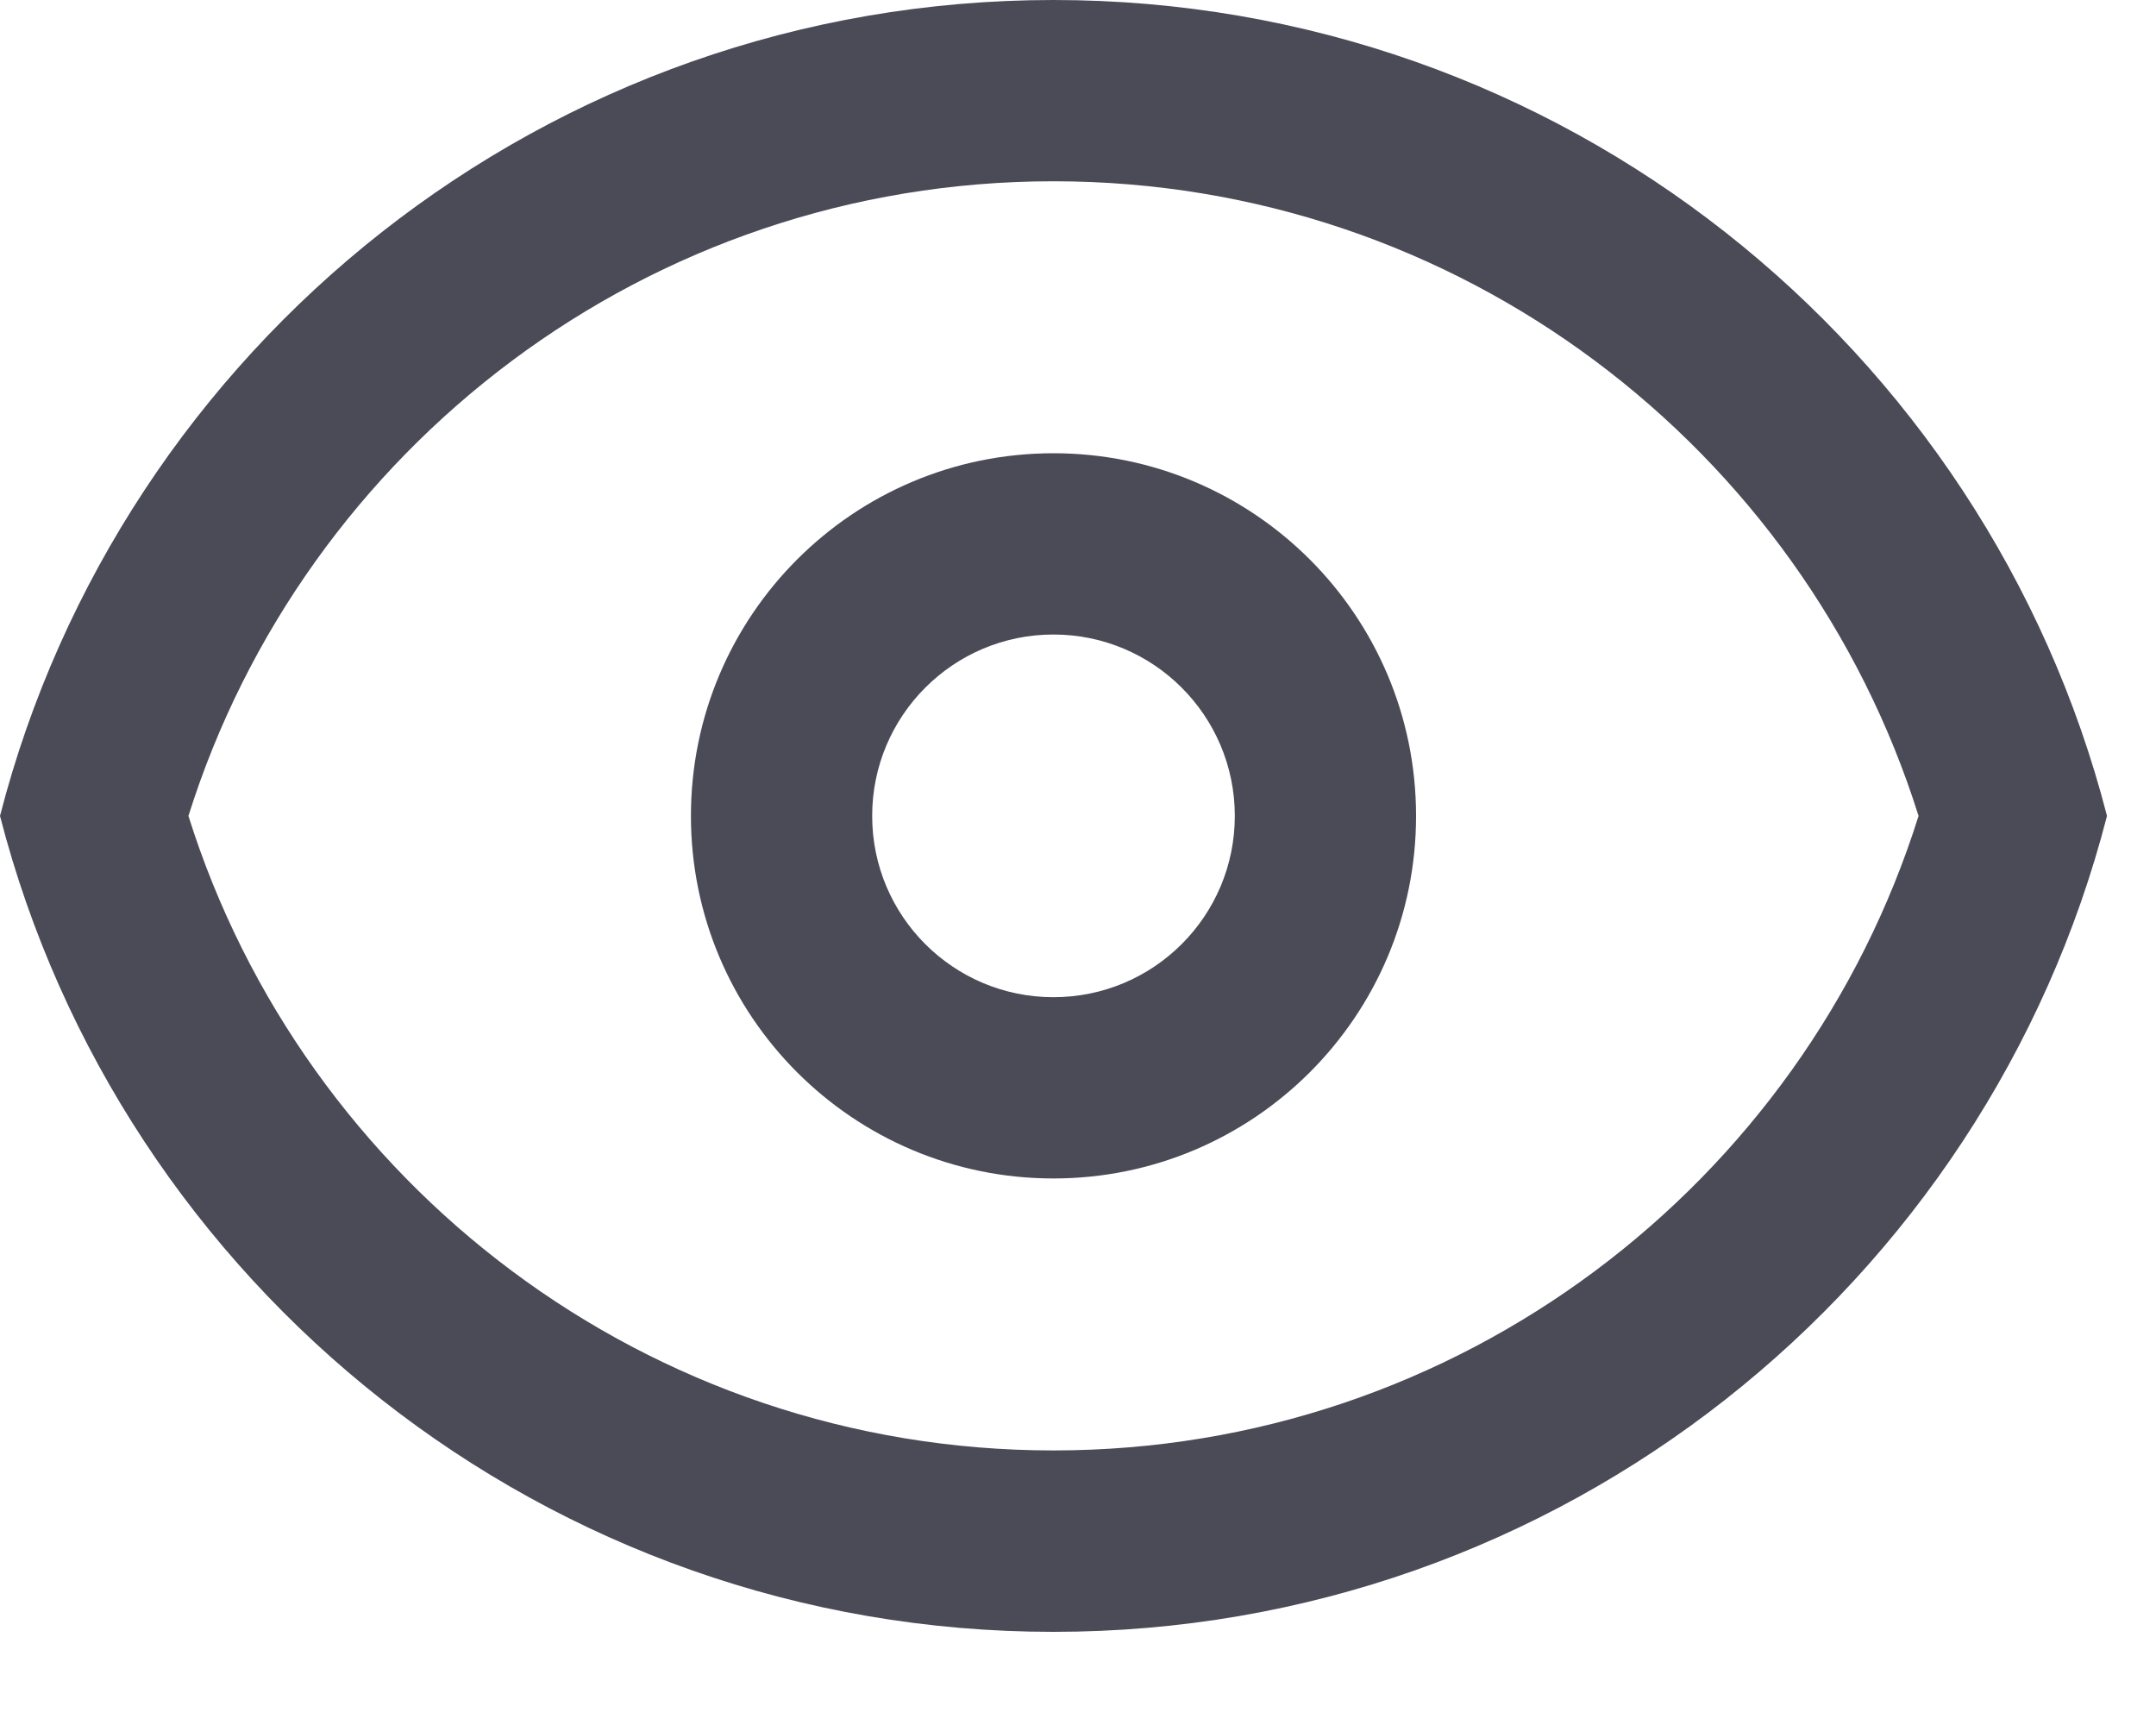 <svg width="15" height="12" viewBox="0 0 15 12" fill="none" xmlns="http://www.w3.org/2000/svg">
<path fill-rule="evenodd" clip-rule="evenodd" d="M9.852 5.676C9.852 7.069 8.722 8.198 7.329 8.198C5.936 8.198 4.807 7.069 4.807 5.676C4.807 4.283 5.936 3.153 7.329 3.153C8.722 3.153 9.852 4.283 9.852 5.676ZM8.591 5.676C8.591 6.373 8.026 6.937 7.329 6.937C6.633 6.937 6.068 6.373 6.068 5.676C6.068 4.979 6.633 4.414 7.329 4.414C8.026 4.414 8.591 4.979 8.591 5.676Z" fill="#4A4B57"/>
<path fill-rule="evenodd" clip-rule="evenodd" d="M7.329 0C10.856 0 13.819 2.412 14.659 5.676C13.819 8.94 10.856 11.352 7.329 11.352C3.803 11.352 0.84 8.94 0 5.676C0.84 2.412 3.803 0 7.329 0ZM7.329 10.09C4.507 10.09 2.115 8.235 1.311 5.676C2.115 3.117 4.507 1.261 7.329 1.261C10.152 1.261 12.544 3.117 13.348 5.676C12.544 8.235 10.152 10.09 7.329 10.09Z" fill="#4A4B57"/>
</svg>

